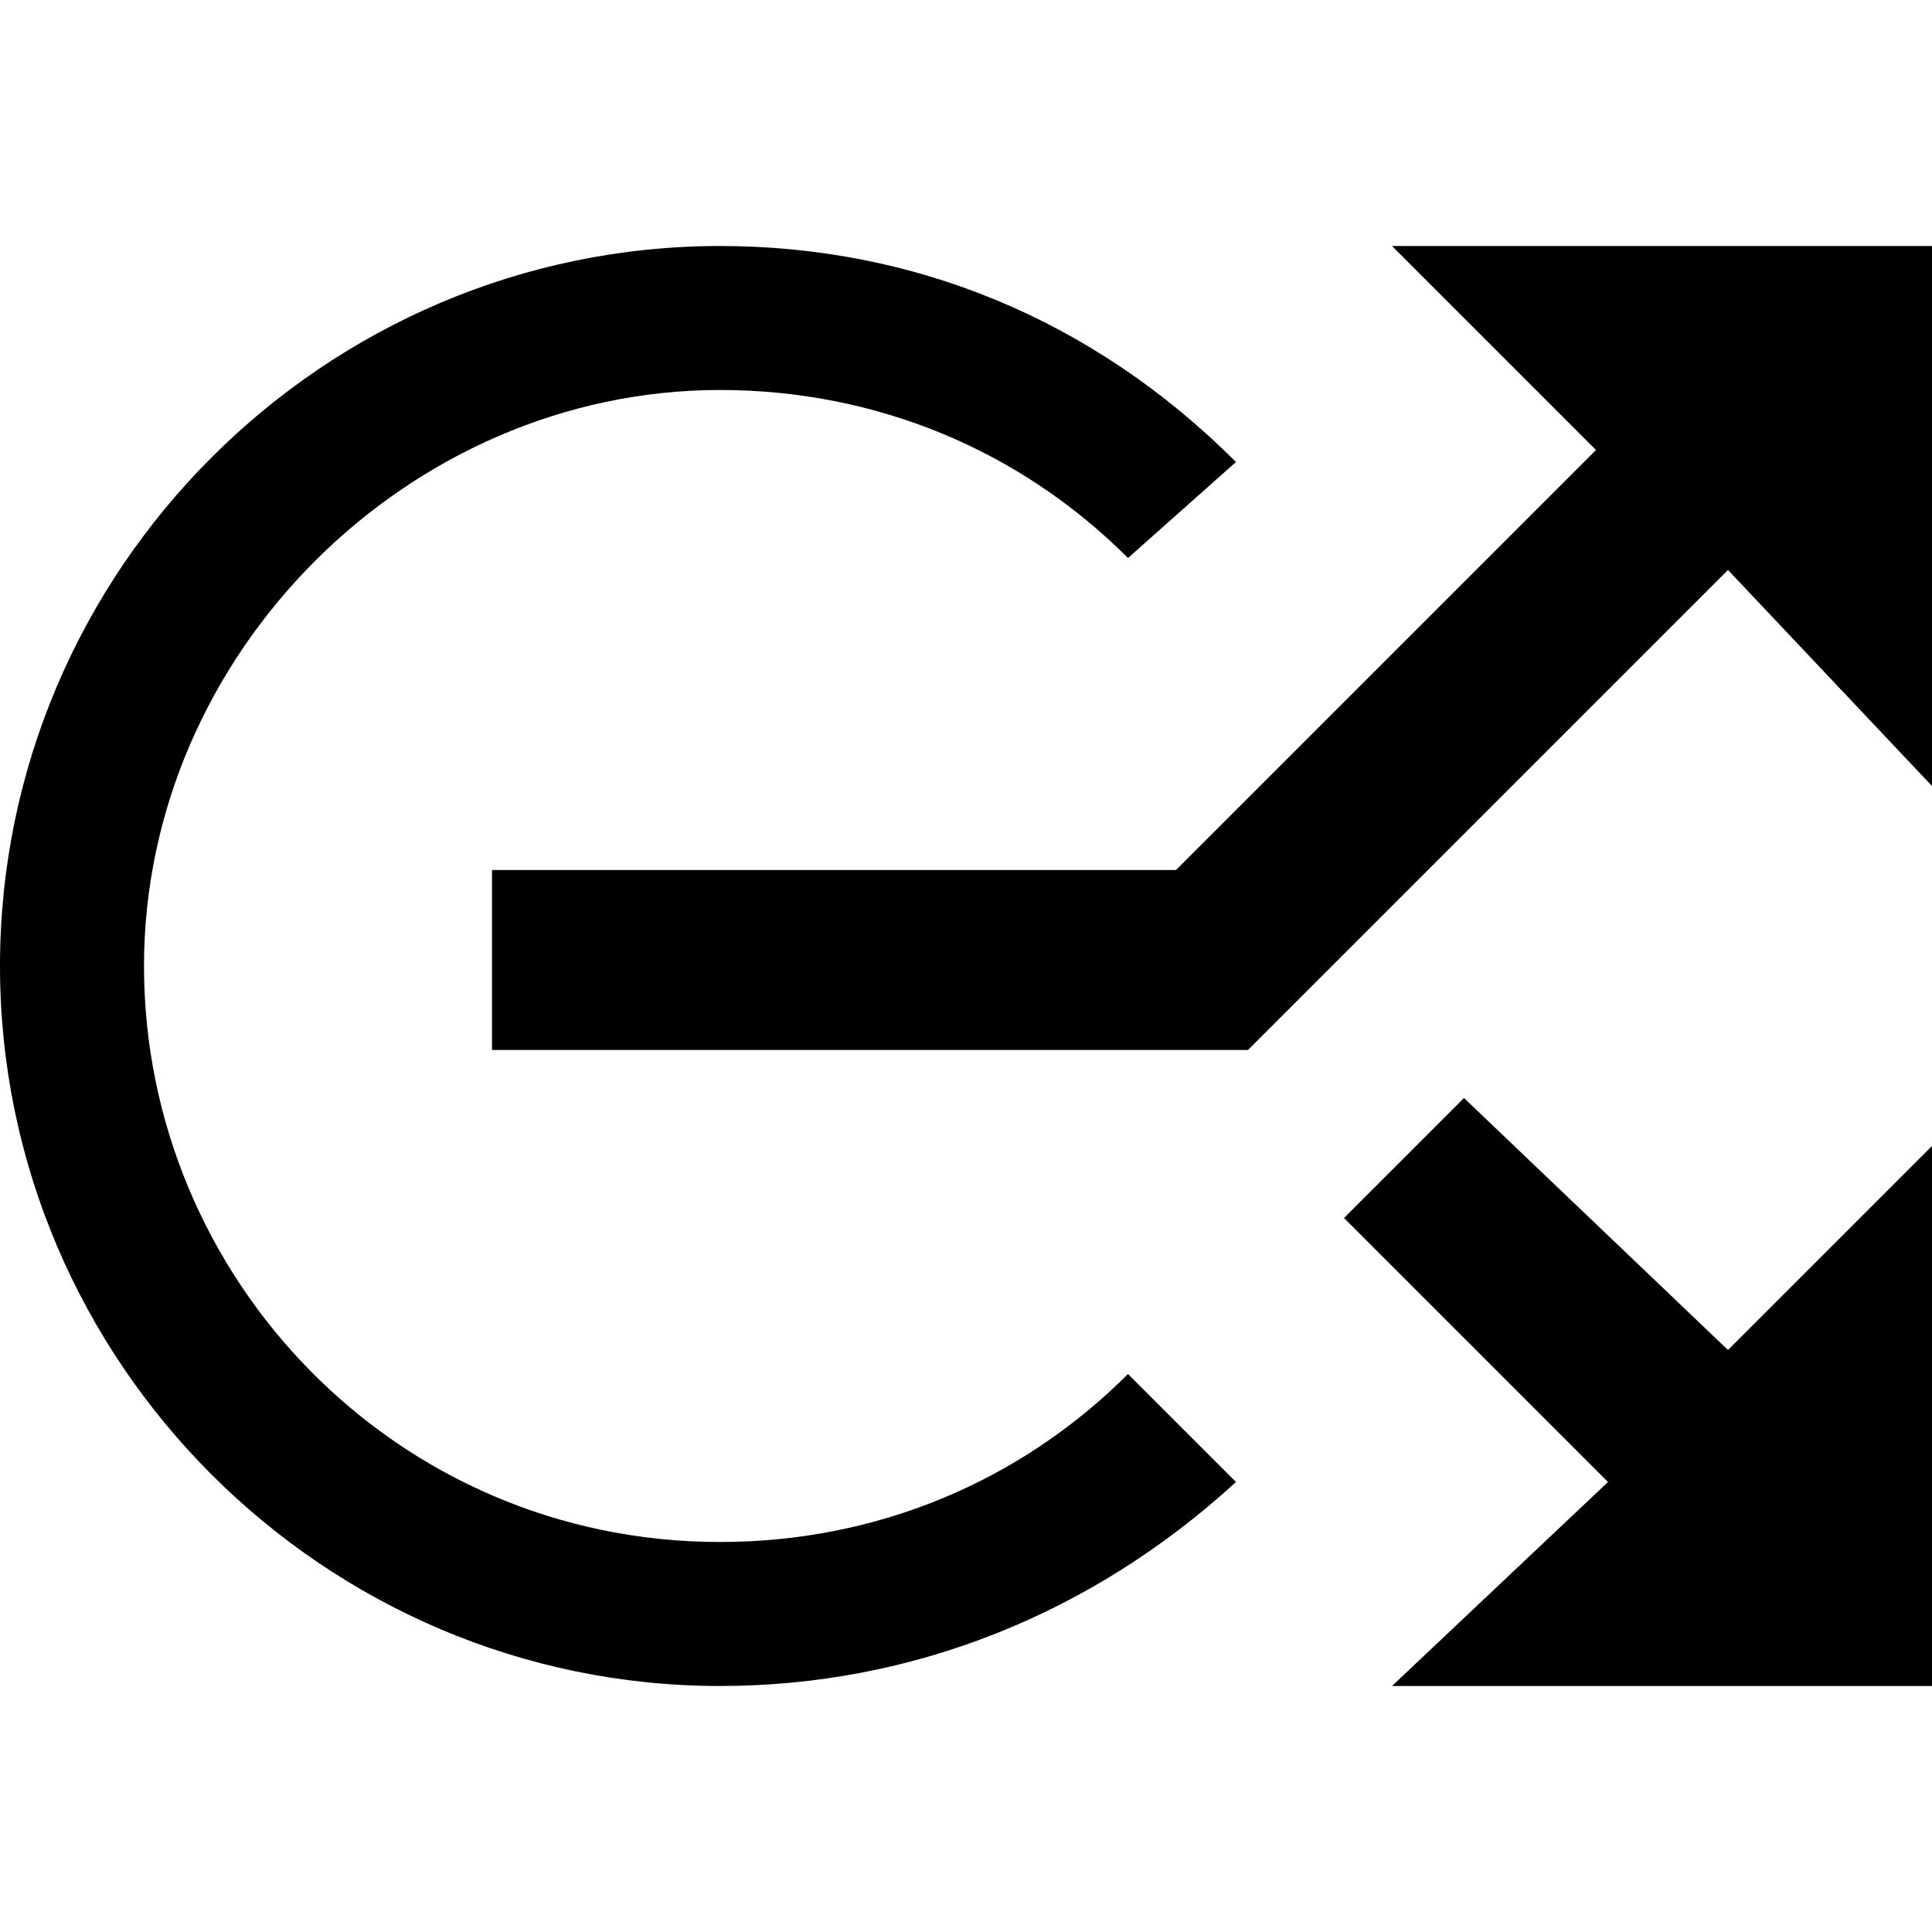 <svg
  xmlns="http://www.w3.org/2000/svg"
  width="16px"
  height="16px"
  viewBox="0 0 16.1 12"
  style="enable-background:new 0 0 16.1 12"
  class=""
>
  <path
    d="M16.1,7.5l-1.7,1.7l-2.2-2.1l-1,1l2.2,2.2L11.6,12h4.5V7.5z M16.1,4.5V0h-4.5l1.7,1.7L9.8,5.2H4.1v1.5h6.3l4-4L16.1,4.5z"
  />
  <g>
    <path
      d="M6,12c-3.3,0-6-2.7-6-6s2.7-6,6-6c1.6,0,3.1,0.6,4.3,1.8L9.4,2.6C8.5,1.7,7.3,1.2,6,1.2C3.4,1.2,1.2,3.4,1.2,6 s2.1,4.8,4.8,4.8c1.3,0,2.5-0.5,3.4-1.4l0.9,0.9C9.1,11.4,7.6,12,6,12z"
    />
  </g>
</svg>
